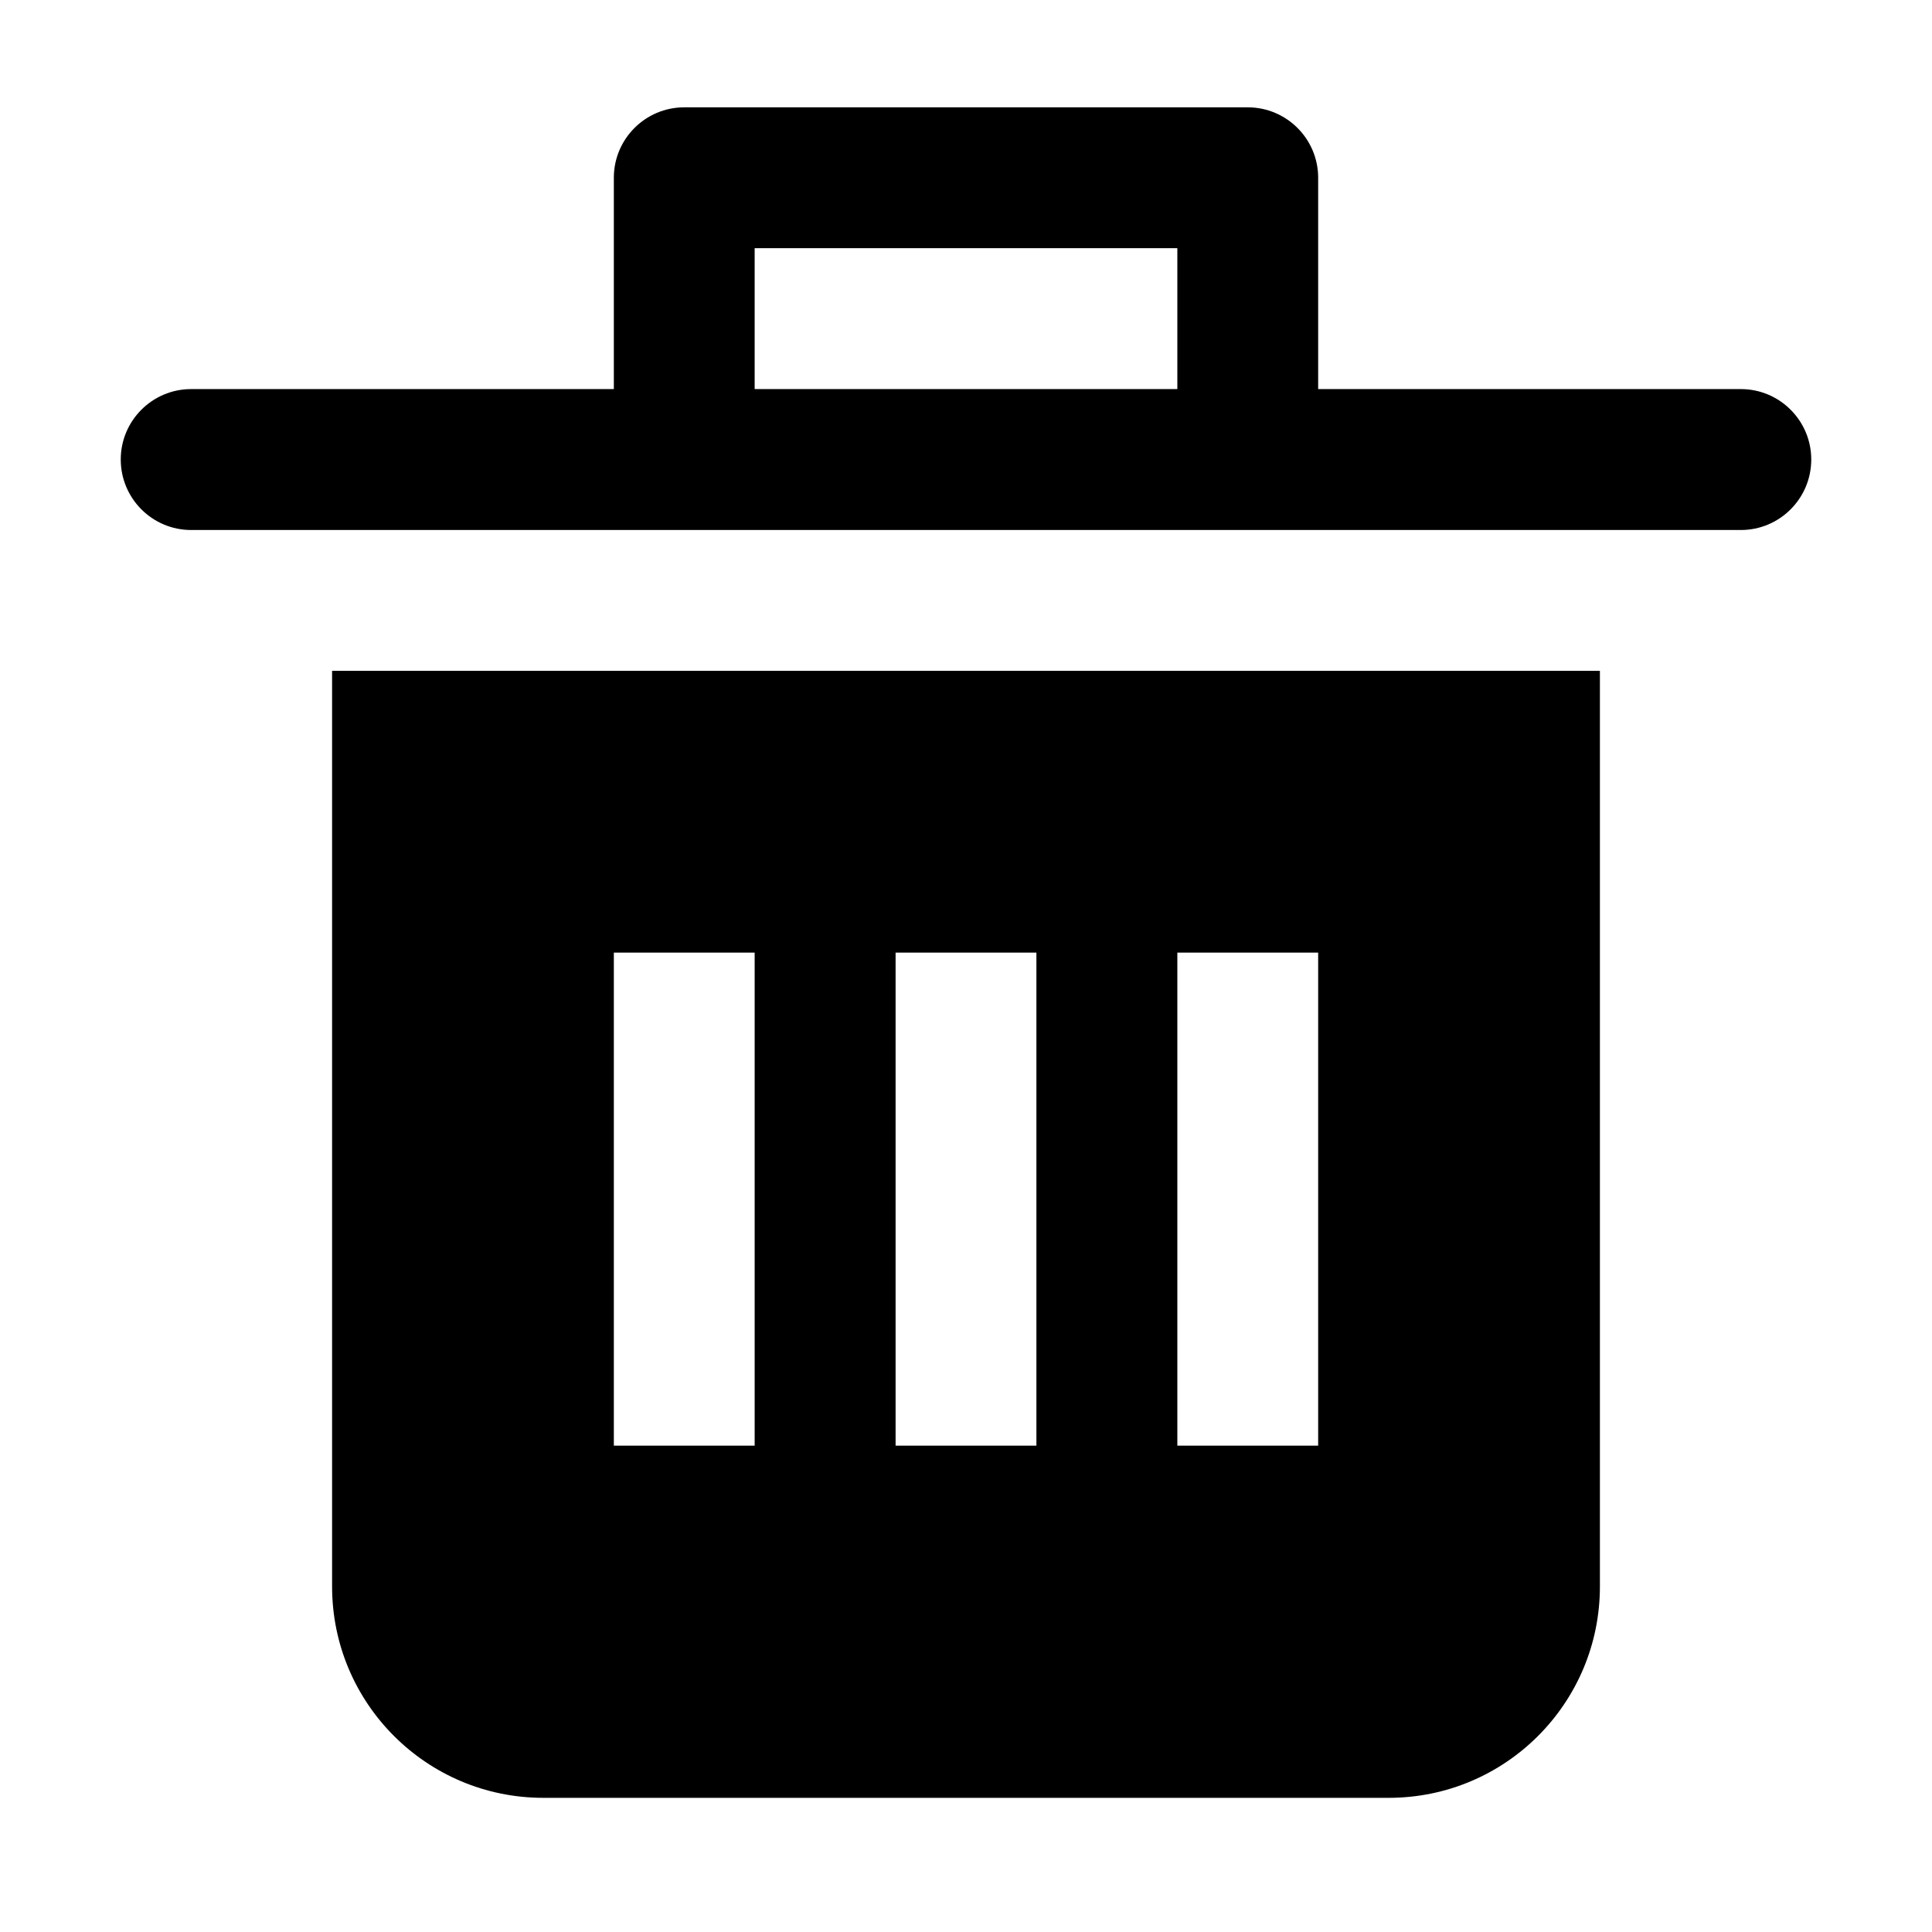 <svg width="20" height="20" viewBox="0 0 18 18" stroke-width="0" xmlns="http://www.w3.org/2000/svg">
<path d="M3.094 6.25H14.906V14.781C14.906 15.869 14.025 16.75 12.938 16.75H5.062C3.975 16.75 3.094 15.869 3.094 14.781V6.25ZM7.031 13.469V8.875H5.719V13.469H7.031ZM9.656 13.469V8.875H8.344V13.469H9.656ZM12.281 13.469V8.875H10.969V13.469H12.281ZM16.219 3.625C16.581 3.625 16.875 3.919 16.875 4.281C16.875 4.644 16.581 4.938 16.219 4.938H1.781C1.419 4.938 1.125 4.644 1.125 4.281C1.125 3.919 1.419 3.625 1.781 3.625H5.719V1.656C5.719 1.294 6.013 1 6.375 1H11.625C11.987 1 12.281 1.294 12.281 1.656V3.625H16.219ZM7.031 2.312V3.625H10.969V2.312H7.031Z" />
</svg>
